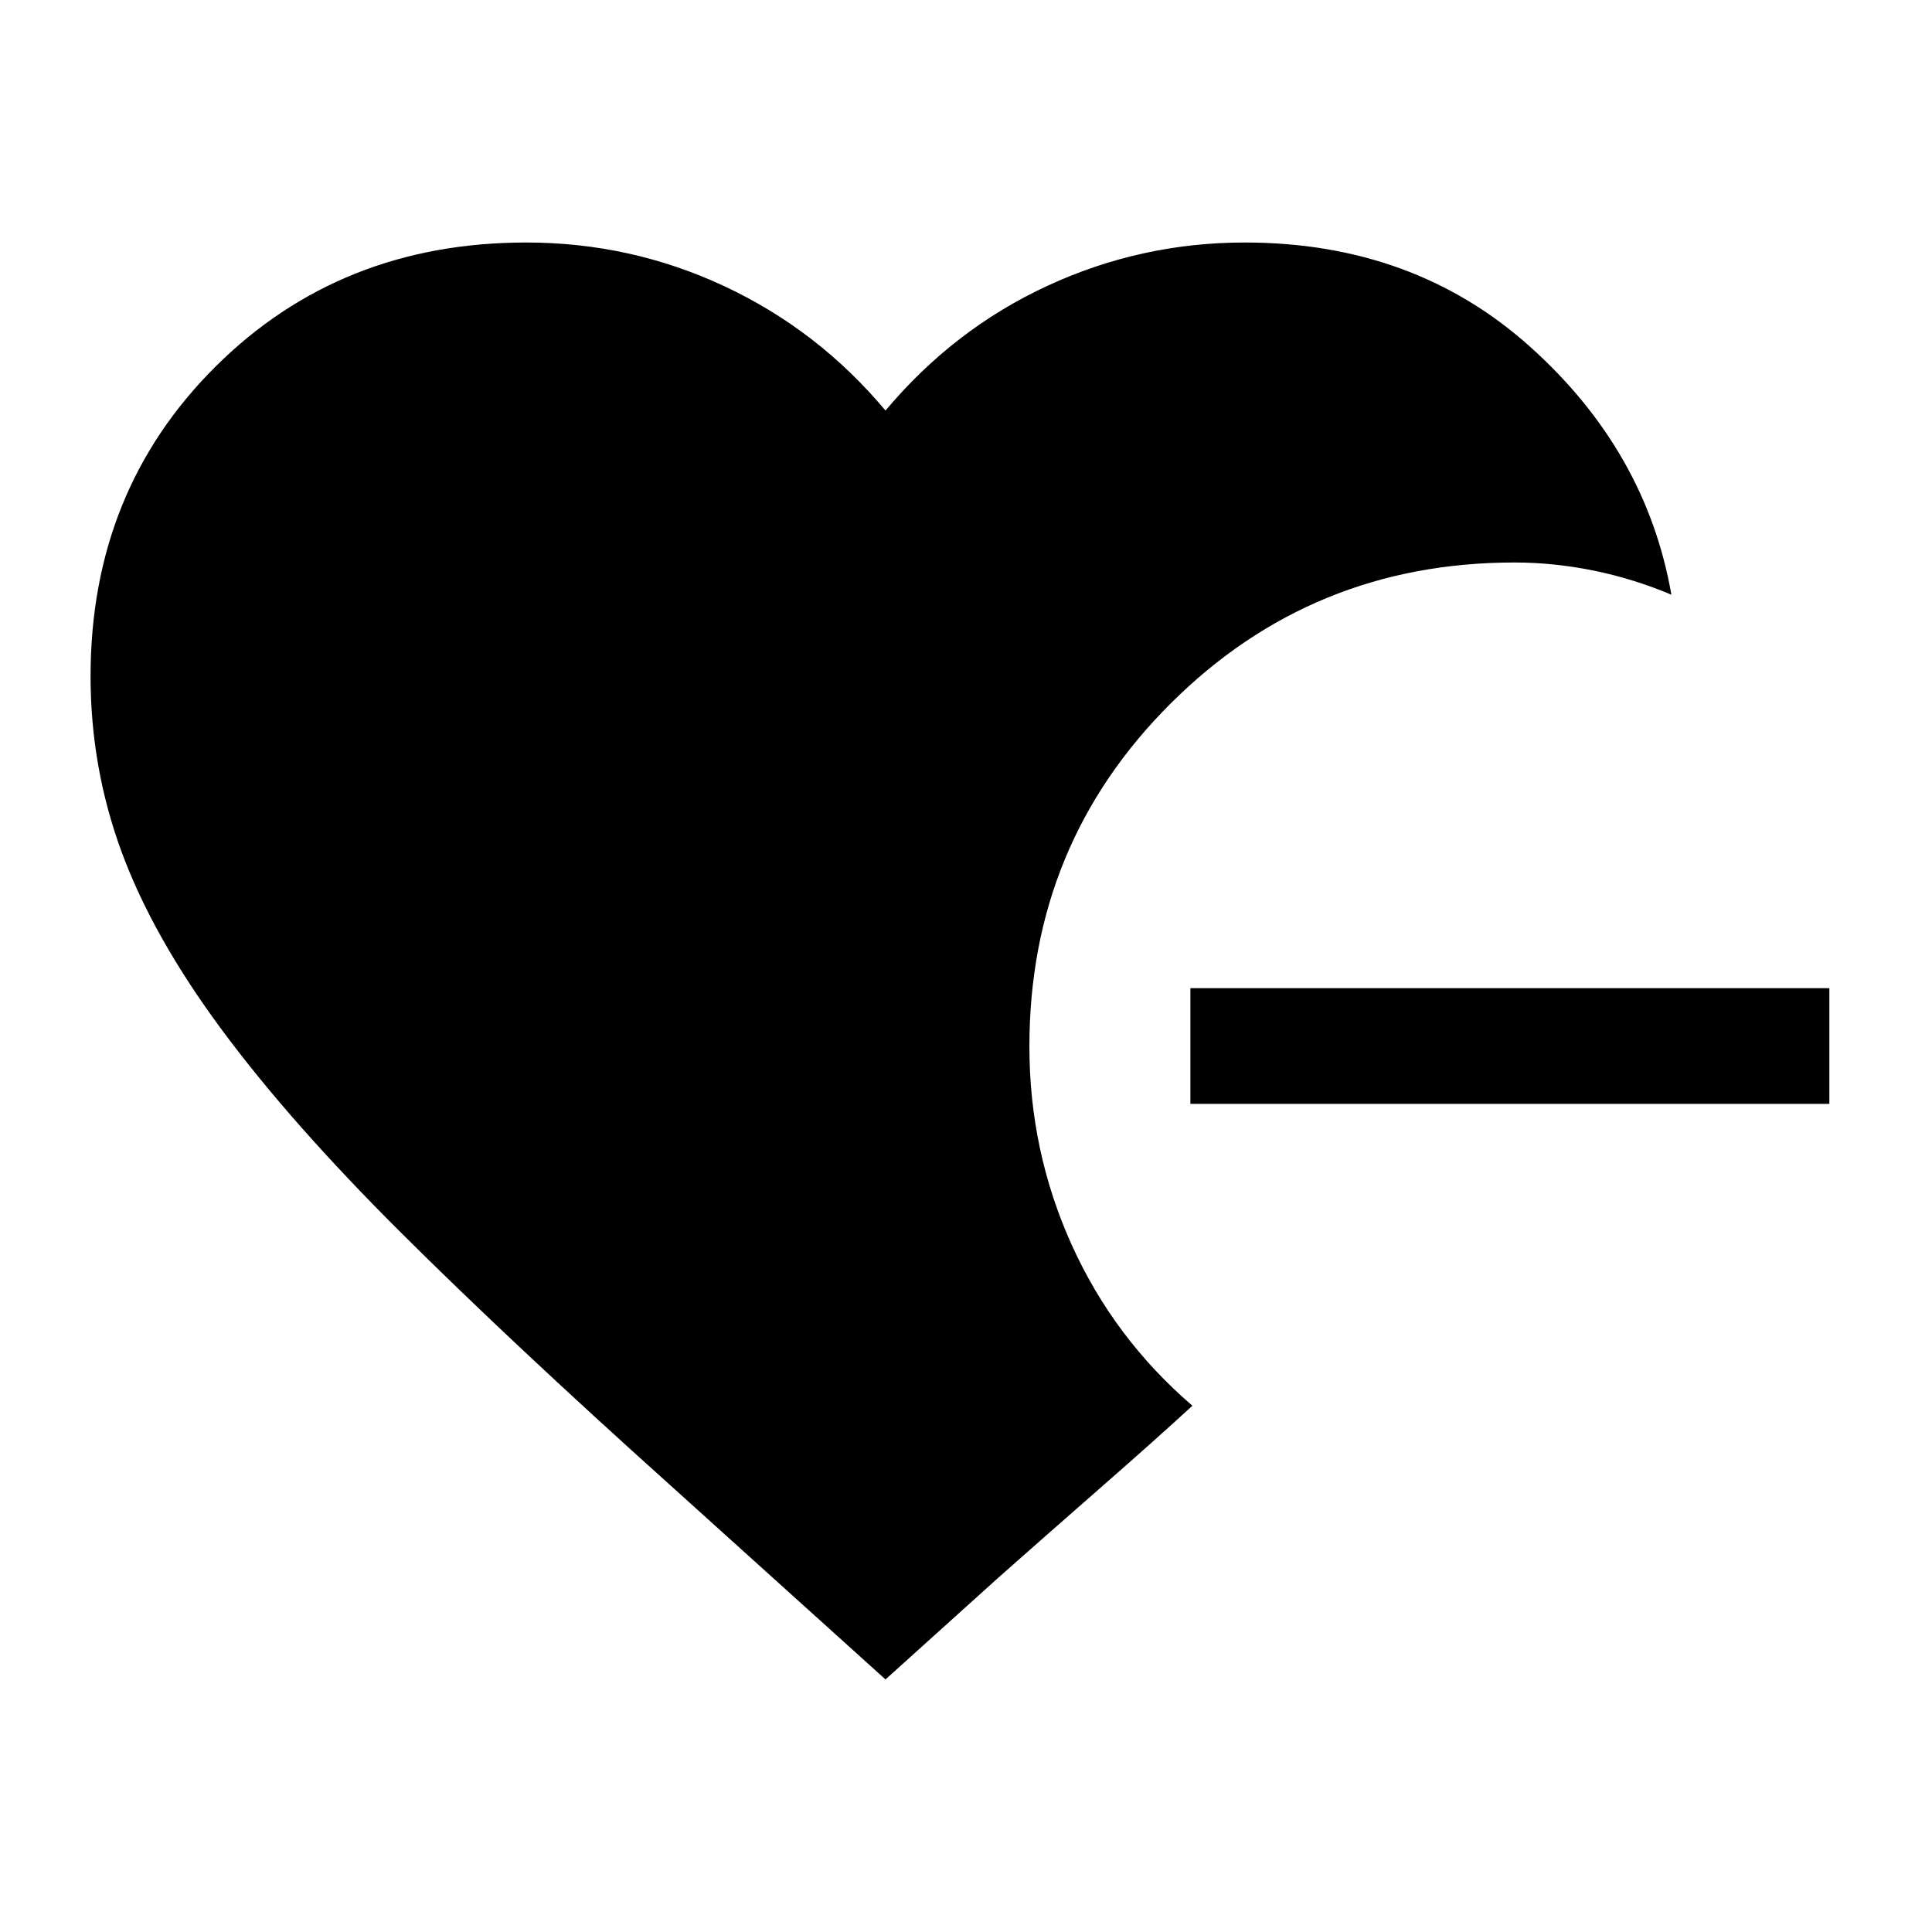 <svg xmlns="http://www.w3.org/2000/svg" height="48" viewBox="0 -960 960 960" width="48"><path d="M591.5-411.5V-469H909v57.5H591.5ZM440-125.5l-107.5-97Q254-293 199.25-347.5t-89-100.75Q76-494.5 60.5-536.5T45-624q0-92 62-153.75t154.5-61.75q52 0 98.5 21.75T440-756q34-40.5 80.5-62t98-21.5q84 0 141.75 51.75T830.5-664.5q-19-8-38.75-12t-39.25-4q-100.5 0-170.75 70T511.5-440q0 52 21 98.5t60 80Q574-244.5 546-220t-50 44l-56 50.5Z"/></svg>